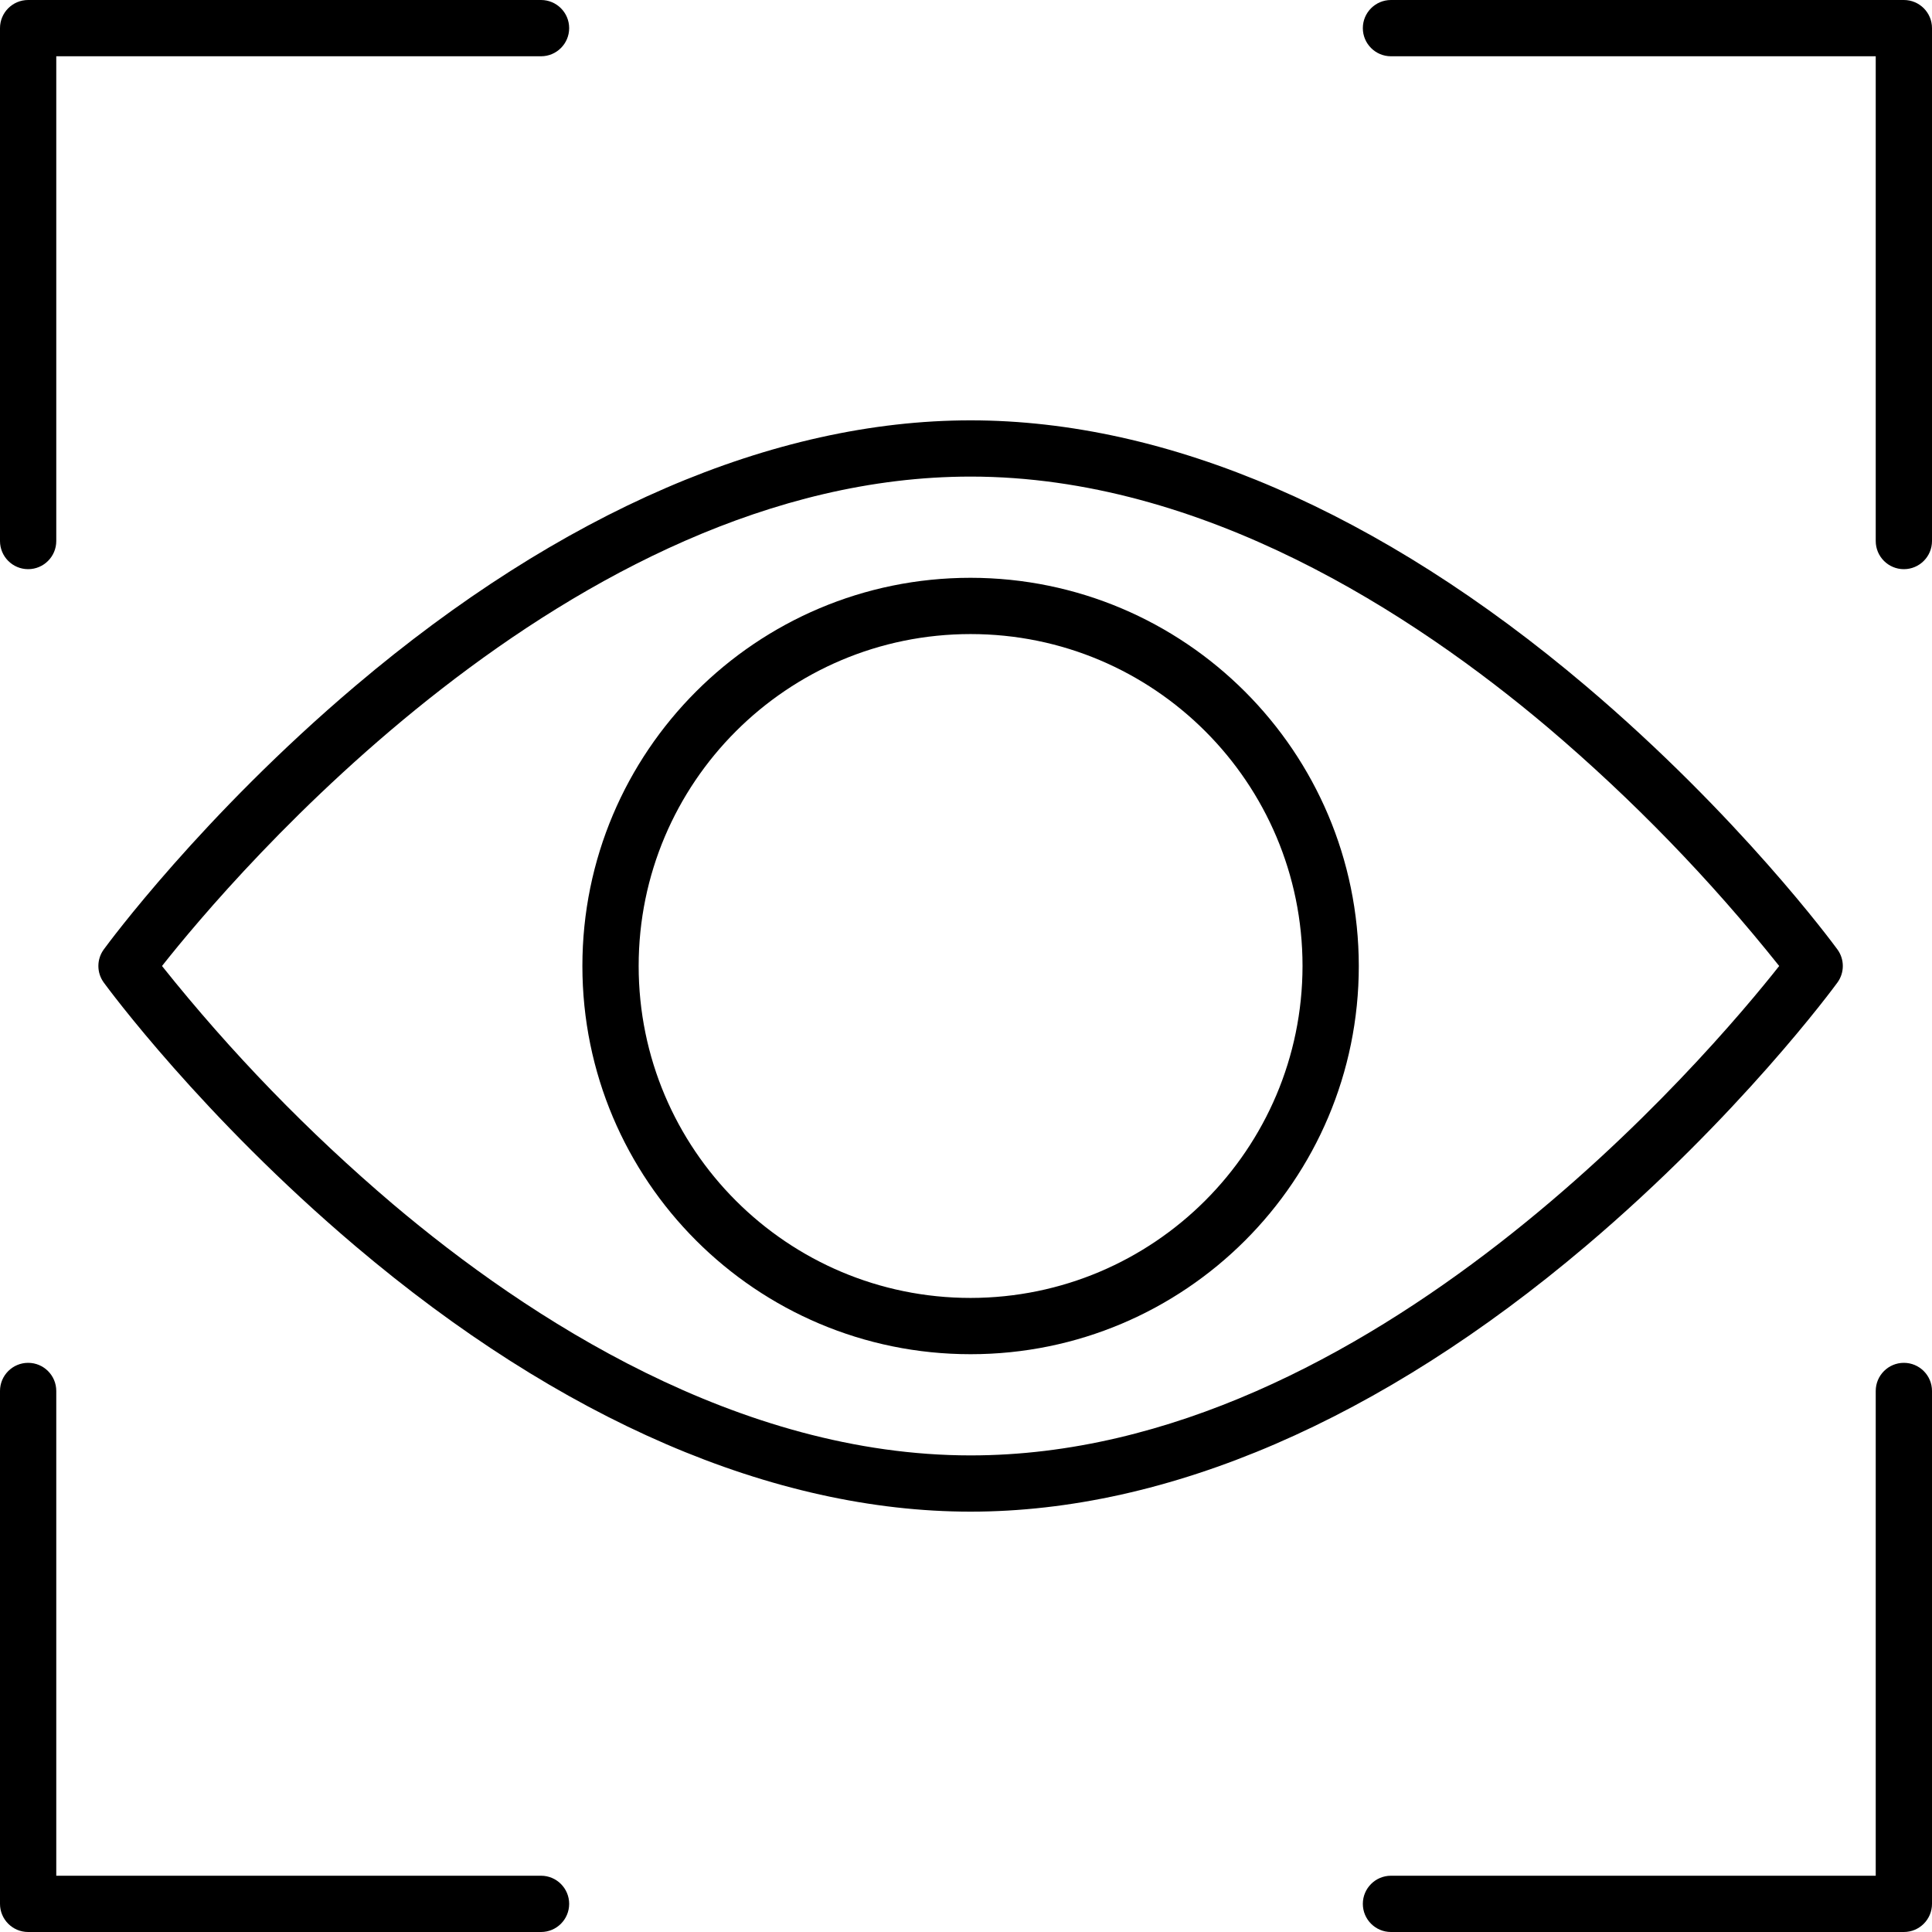 <svg height="412pt" viewBox="0 0 412 412" width="412pt" xmlns="http://www.w3.org/2000/svg"><path d="m391.824 209.539c1.543-2.109 1.543-4.969 0-7.078-.84-1.148-20.945-28.488-53.688-56.223-43.715-37.027-89.07-56.598-131.156-56.598-42.086 0-87.441 19.574-131.156 56.598-32.742 27.734-52.848 55.074-53.688 56.223-1.543 2.109-1.543 4.969 0 7.078.84 1.148 20.945 28.488 53.688 56.223 43.715 37.027 89.07 56.598 131.156 56.598 42.086 0 87.441-19.574 131.156-56.598 32.742-27.734 52.848-55.074 53.688-56.223zm-308.039 47.238c-18.008-15.297-34.5-32.305-49.238-50.777 14.707-18.621 87.086-104.367 172.434-104.367 49.449 0 94.285 29.141 123.195 53.586 18.008 15.301 34.5 32.305 49.238 50.781-14.707 18.621-87.086 104.367-172.434 104.367-49.449-.004-94.285-29.145-123.195-53.59zm0 0"/><path d="m206.98 123.215c-45.723 0-82.785 37.066-82.785 82.785 0 45.723 37.066 82.785 82.785 82.785 45.723 0 82.785-37.062 82.785-82.785-.051-45.699-37.086-82.734-82.785-82.785zm0 153.57c-39.094 0-70.785-31.691-70.785-70.785s31.691-70.785 70.785-70.785 70.785 31.691 70.785 70.785c-.043 39.074-31.711 70.742-70.785 70.785zm0 0"/><path d="m115.375 0h-109.375c-3.312 0-6 2.688-6 6v109.375c0 3.312 2.688 6 6 6s6-2.688 6-6v-103.375h103.375c3.312 0 6-2.688 6-6s-2.688-6-6-6zm0 0"/><path d="m412 6c0-3.312-2.688-6-6-6h-109.375c-3.312 0-6 2.688-6 6s2.688 6 6 6h103.375v103.375c0 3.312 2.688 6 6 6s6-2.688 6-6zm0 0"/><path d="m412 406v-109.375c0-3.312-2.688-6-6-6s-6 2.688-6 6v103.375h-103.375c-3.312 0-6 2.688-6 6s2.688 6 6 6h109.375c3.312 0 6-2.688 6-6zm0 0"/><path d="m0 406c0 3.312 2.688 6 6 6h109.375c3.312 0 6-2.688 6-6s-2.688-6-6-6h-103.375v-103.375c0-3.312-2.688-6-6-6s-6 2.688-6 6zm0 0"/></svg>